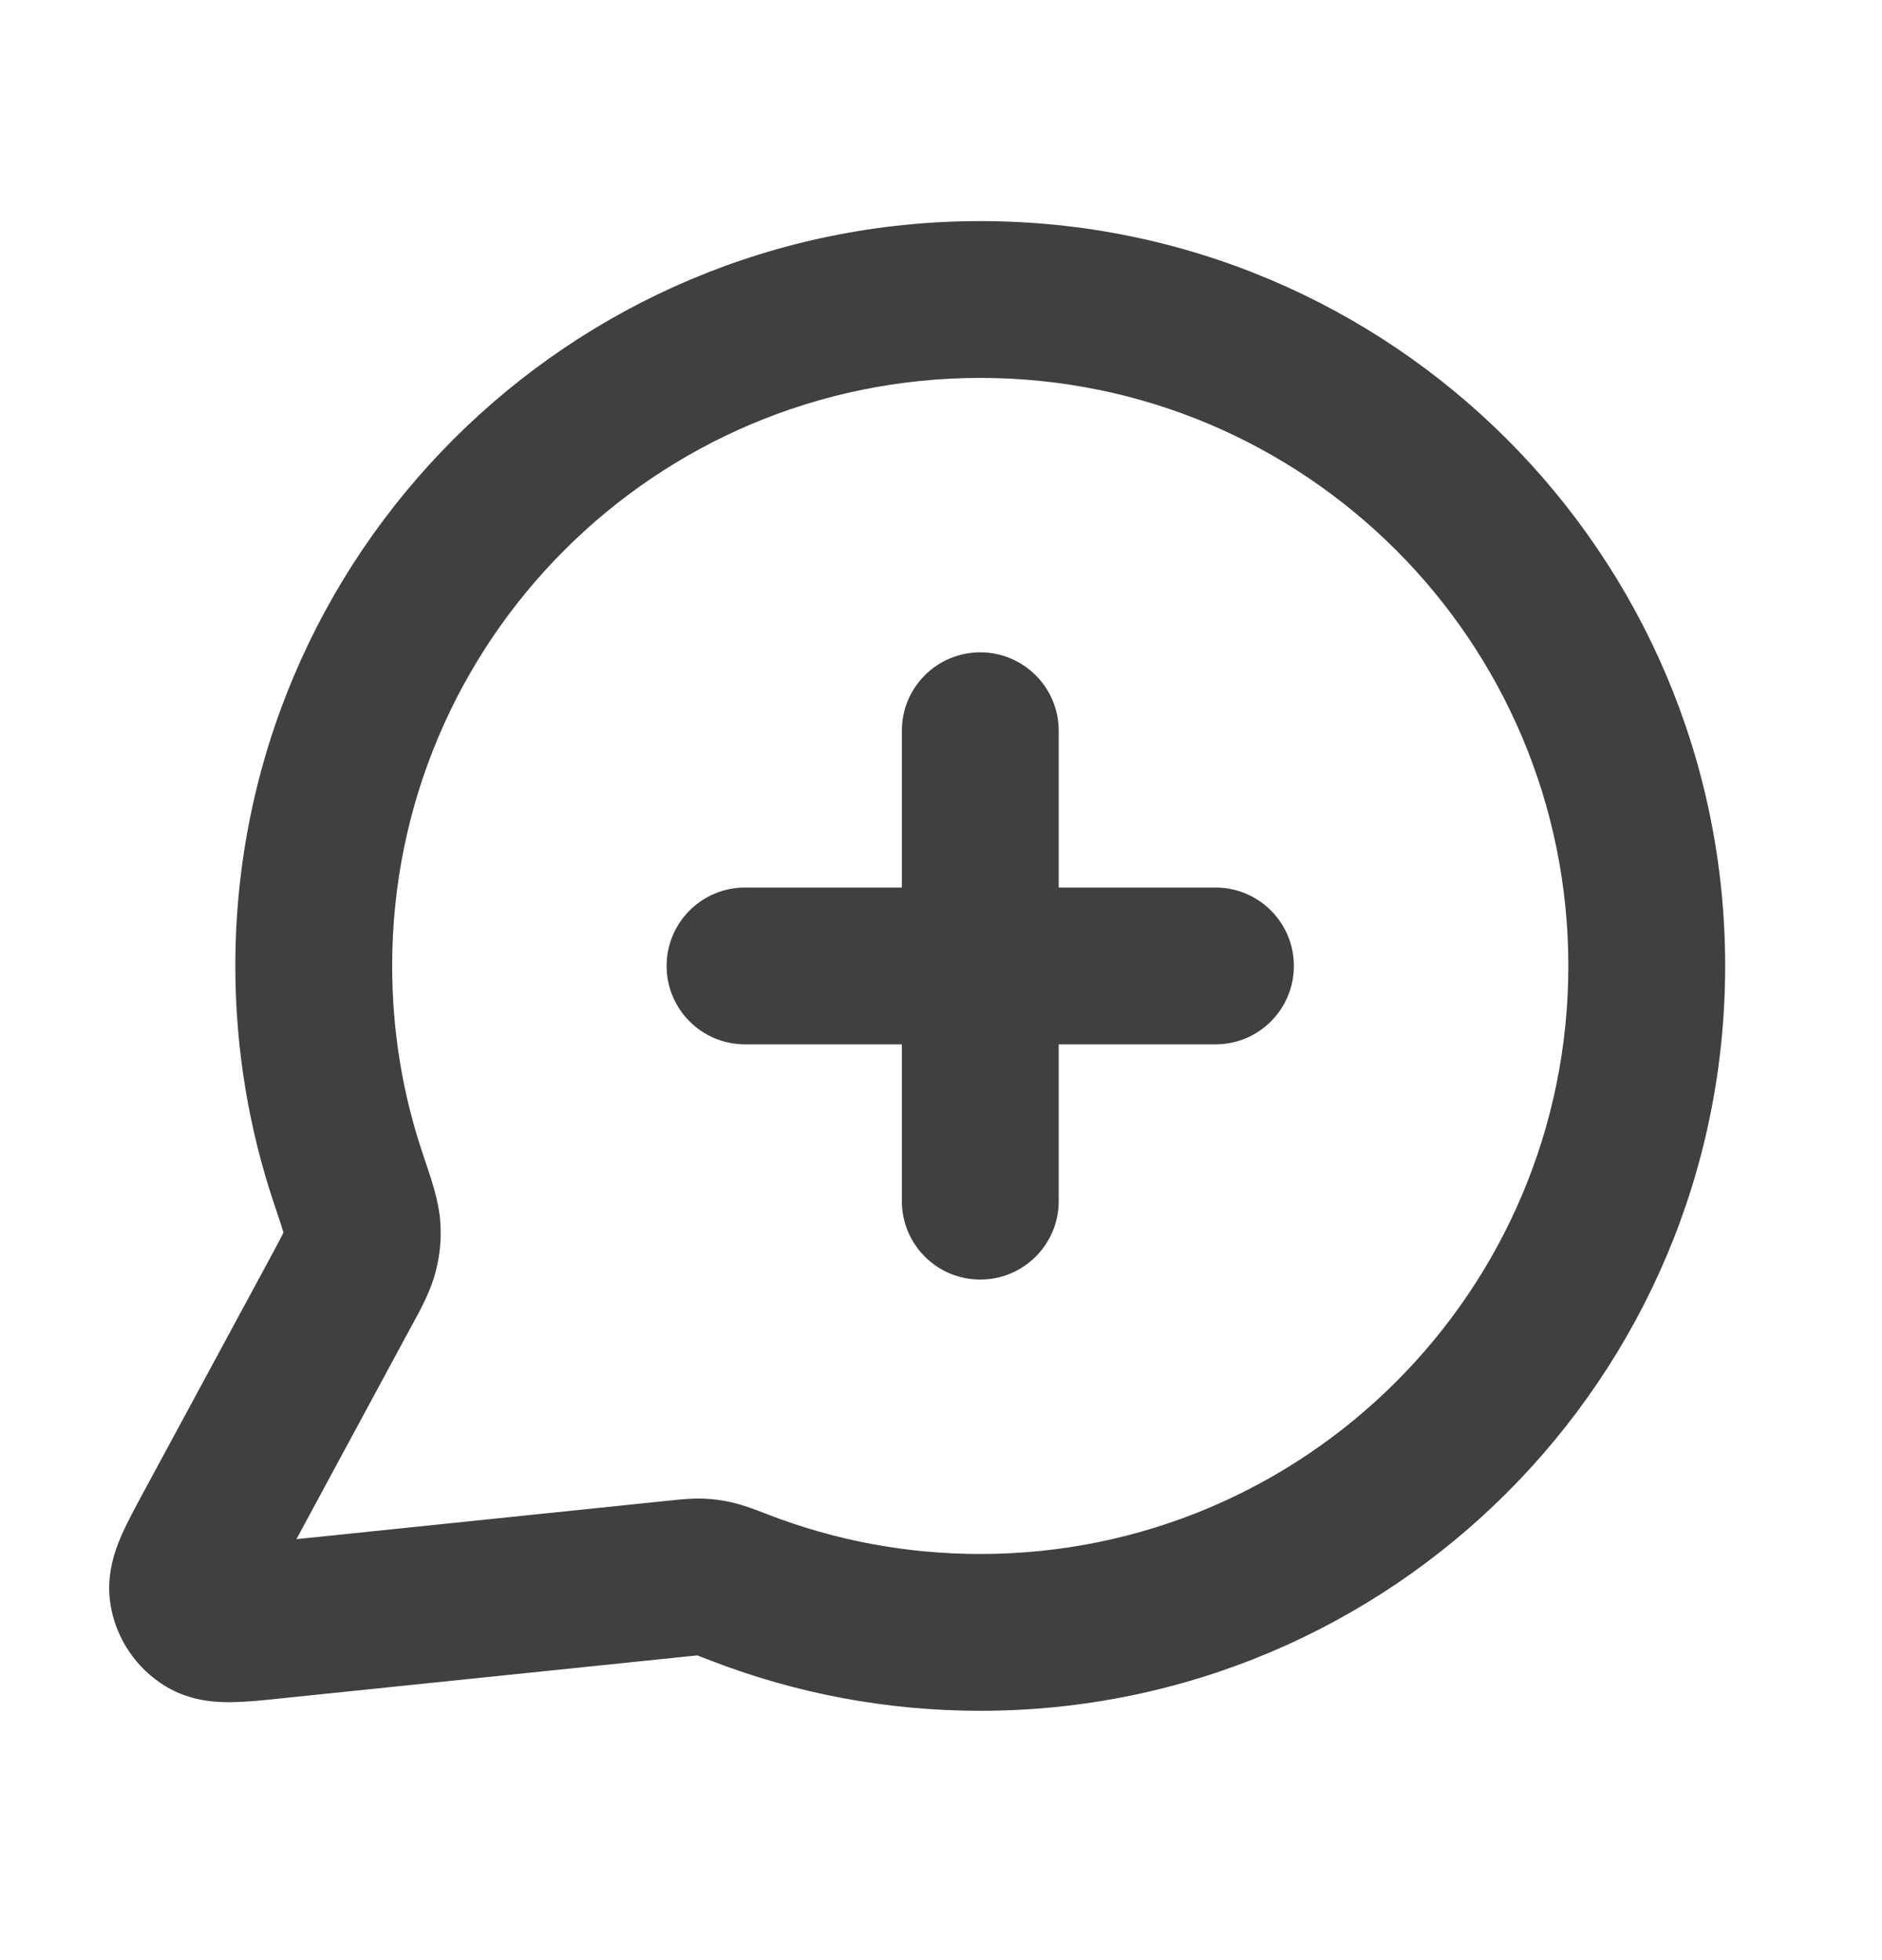 <svg width="24" height="25" viewBox="0 0 24 25" fill="none" xmlns="http://www.w3.org/2000/svg">
<path fill-rule="evenodd" clip-rule="evenodd" d="M3.001 12.32C3.001 7.073 7.254 2.82 12.501 2.82C17.747 2.82 22 7.073 22 12.32C22 17.567 17.747 21.82 12.501 21.82C11.299 21.82 10.147 21.596 9.086 21.188C8.995 21.153 8.943 21.132 8.904 21.118C8.899 21.117 8.895 21.115 8.891 21.114C8.89 21.114 8.889 21.114 8.887 21.114C8.856 21.117 8.812 21.121 8.73 21.13L3.609 21.659C3.598 21.66 3.586 21.661 3.575 21.663C3.361 21.685 3.137 21.708 2.95 21.71C2.765 21.712 2.43 21.702 2.109 21.506C1.733 21.276 1.476 20.893 1.408 20.458C1.35 20.086 1.468 19.773 1.541 19.602C1.615 19.43 1.722 19.232 1.824 19.043L3.476 15.986C3.547 15.853 3.585 15.782 3.611 15.729C3.613 15.726 3.614 15.724 3.615 15.721C3.613 15.714 3.611 15.706 3.608 15.697C3.586 15.623 3.553 15.524 3.496 15.356C3.175 14.401 3.001 13.38 3.001 12.32ZM12.501 4.82C8.358 4.82 5.001 8.178 5.001 12.32C5.001 13.16 5.138 13.966 5.392 14.717C5.4 14.741 5.408 14.765 5.416 14.79C5.497 15.029 5.593 15.309 5.613 15.562C5.631 15.794 5.614 15.989 5.557 16.214C5.495 16.459 5.368 16.693 5.265 16.882C5.255 16.901 5.245 16.919 5.235 16.936L3.78 19.631L8.524 19.14C8.535 19.139 8.546 19.138 8.557 19.137C8.676 19.124 8.824 19.109 8.969 19.114C9.101 19.119 9.212 19.134 9.341 19.164C9.483 19.197 9.637 19.256 9.766 19.306C9.779 19.311 9.792 19.317 9.805 19.321C10.64 19.643 11.549 19.82 12.501 19.82C16.643 19.82 20 16.462 20 12.32C20 8.178 16.643 4.82 12.501 4.82ZM12.501 8.32C13.053 8.32 13.501 8.768 13.501 9.32V11.32H15.501C16.053 11.32 16.5 11.768 16.5 12.32C16.5 12.872 16.053 13.32 15.501 13.32H13.501V15.32C13.501 15.872 13.053 16.32 12.501 16.32C11.948 16.32 11.501 15.872 11.501 15.32V13.32H9.501C8.948 13.32 8.501 12.872 8.501 12.32C8.501 11.768 8.948 11.32 9.501 11.32H11.501V9.32C11.501 8.768 11.948 8.32 12.501 8.32Z" fill="#41403E"/>
</svg>
